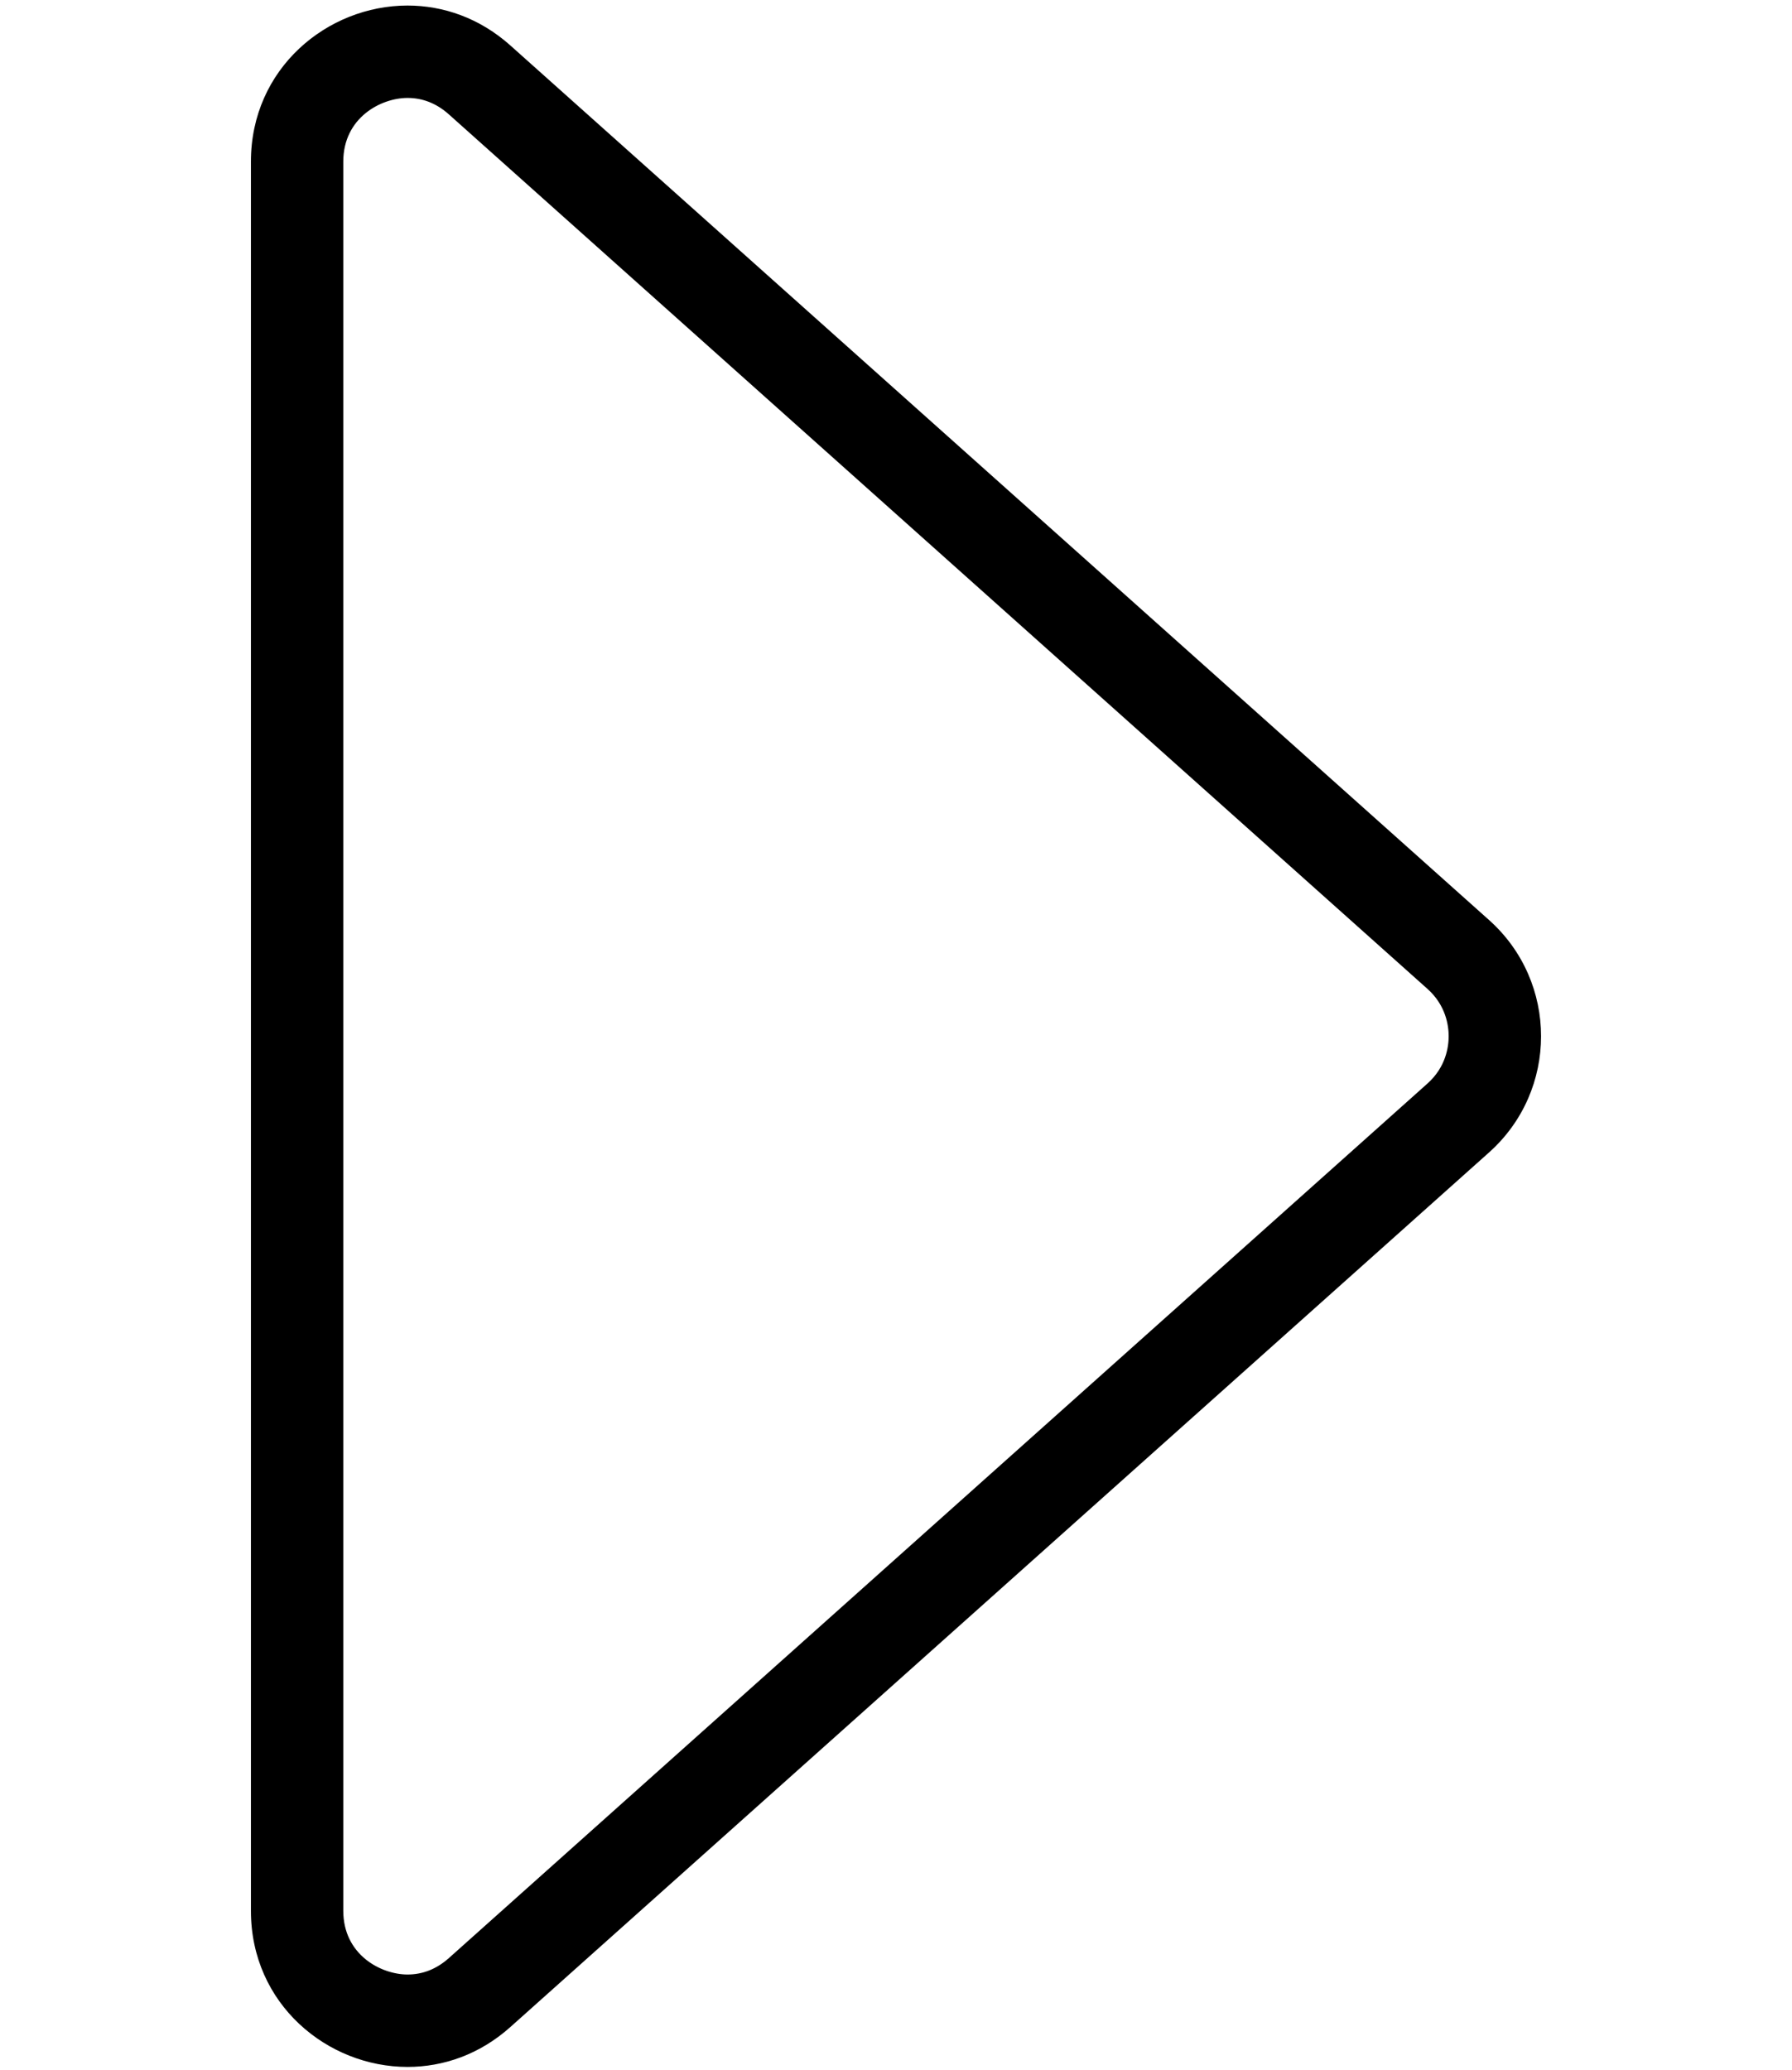 <?xml version="1.0" encoding="UTF-8"?>
<svg id="Layer_3" data-name="Layer 3" xmlns="http://www.w3.org/2000/svg" viewBox="0 0 737.24 851.39">
  <path d="M167.67,40.28c6.25,0,11.97,2.27,16.98,6.75l402.64,359.71c7.57,6.77,8.7,15.09,8.7,19.44s-1.13,12.68-8.7,19.44L184.66,805.34c-5.02,4.48-10.73,6.75-16.98,6.75-10.98,0-26.45-8.13-26.45-26.2V66.48c0-18.07,15.47-26.2,26.45-26.2m0-38c-33.03,0-64.45,25.85-64.45,64.2V785.9c0,38.35,31.43,64.2,64.45,64.2,14.65,0,29.62-5.08,42.3-16.42l402.64-359.71c28.51-25.48,28.51-70.09,0-95.56L209.97,18.7c-12.68-11.33-27.65-16.42-42.3-16.42h0Z"/>
</svg>